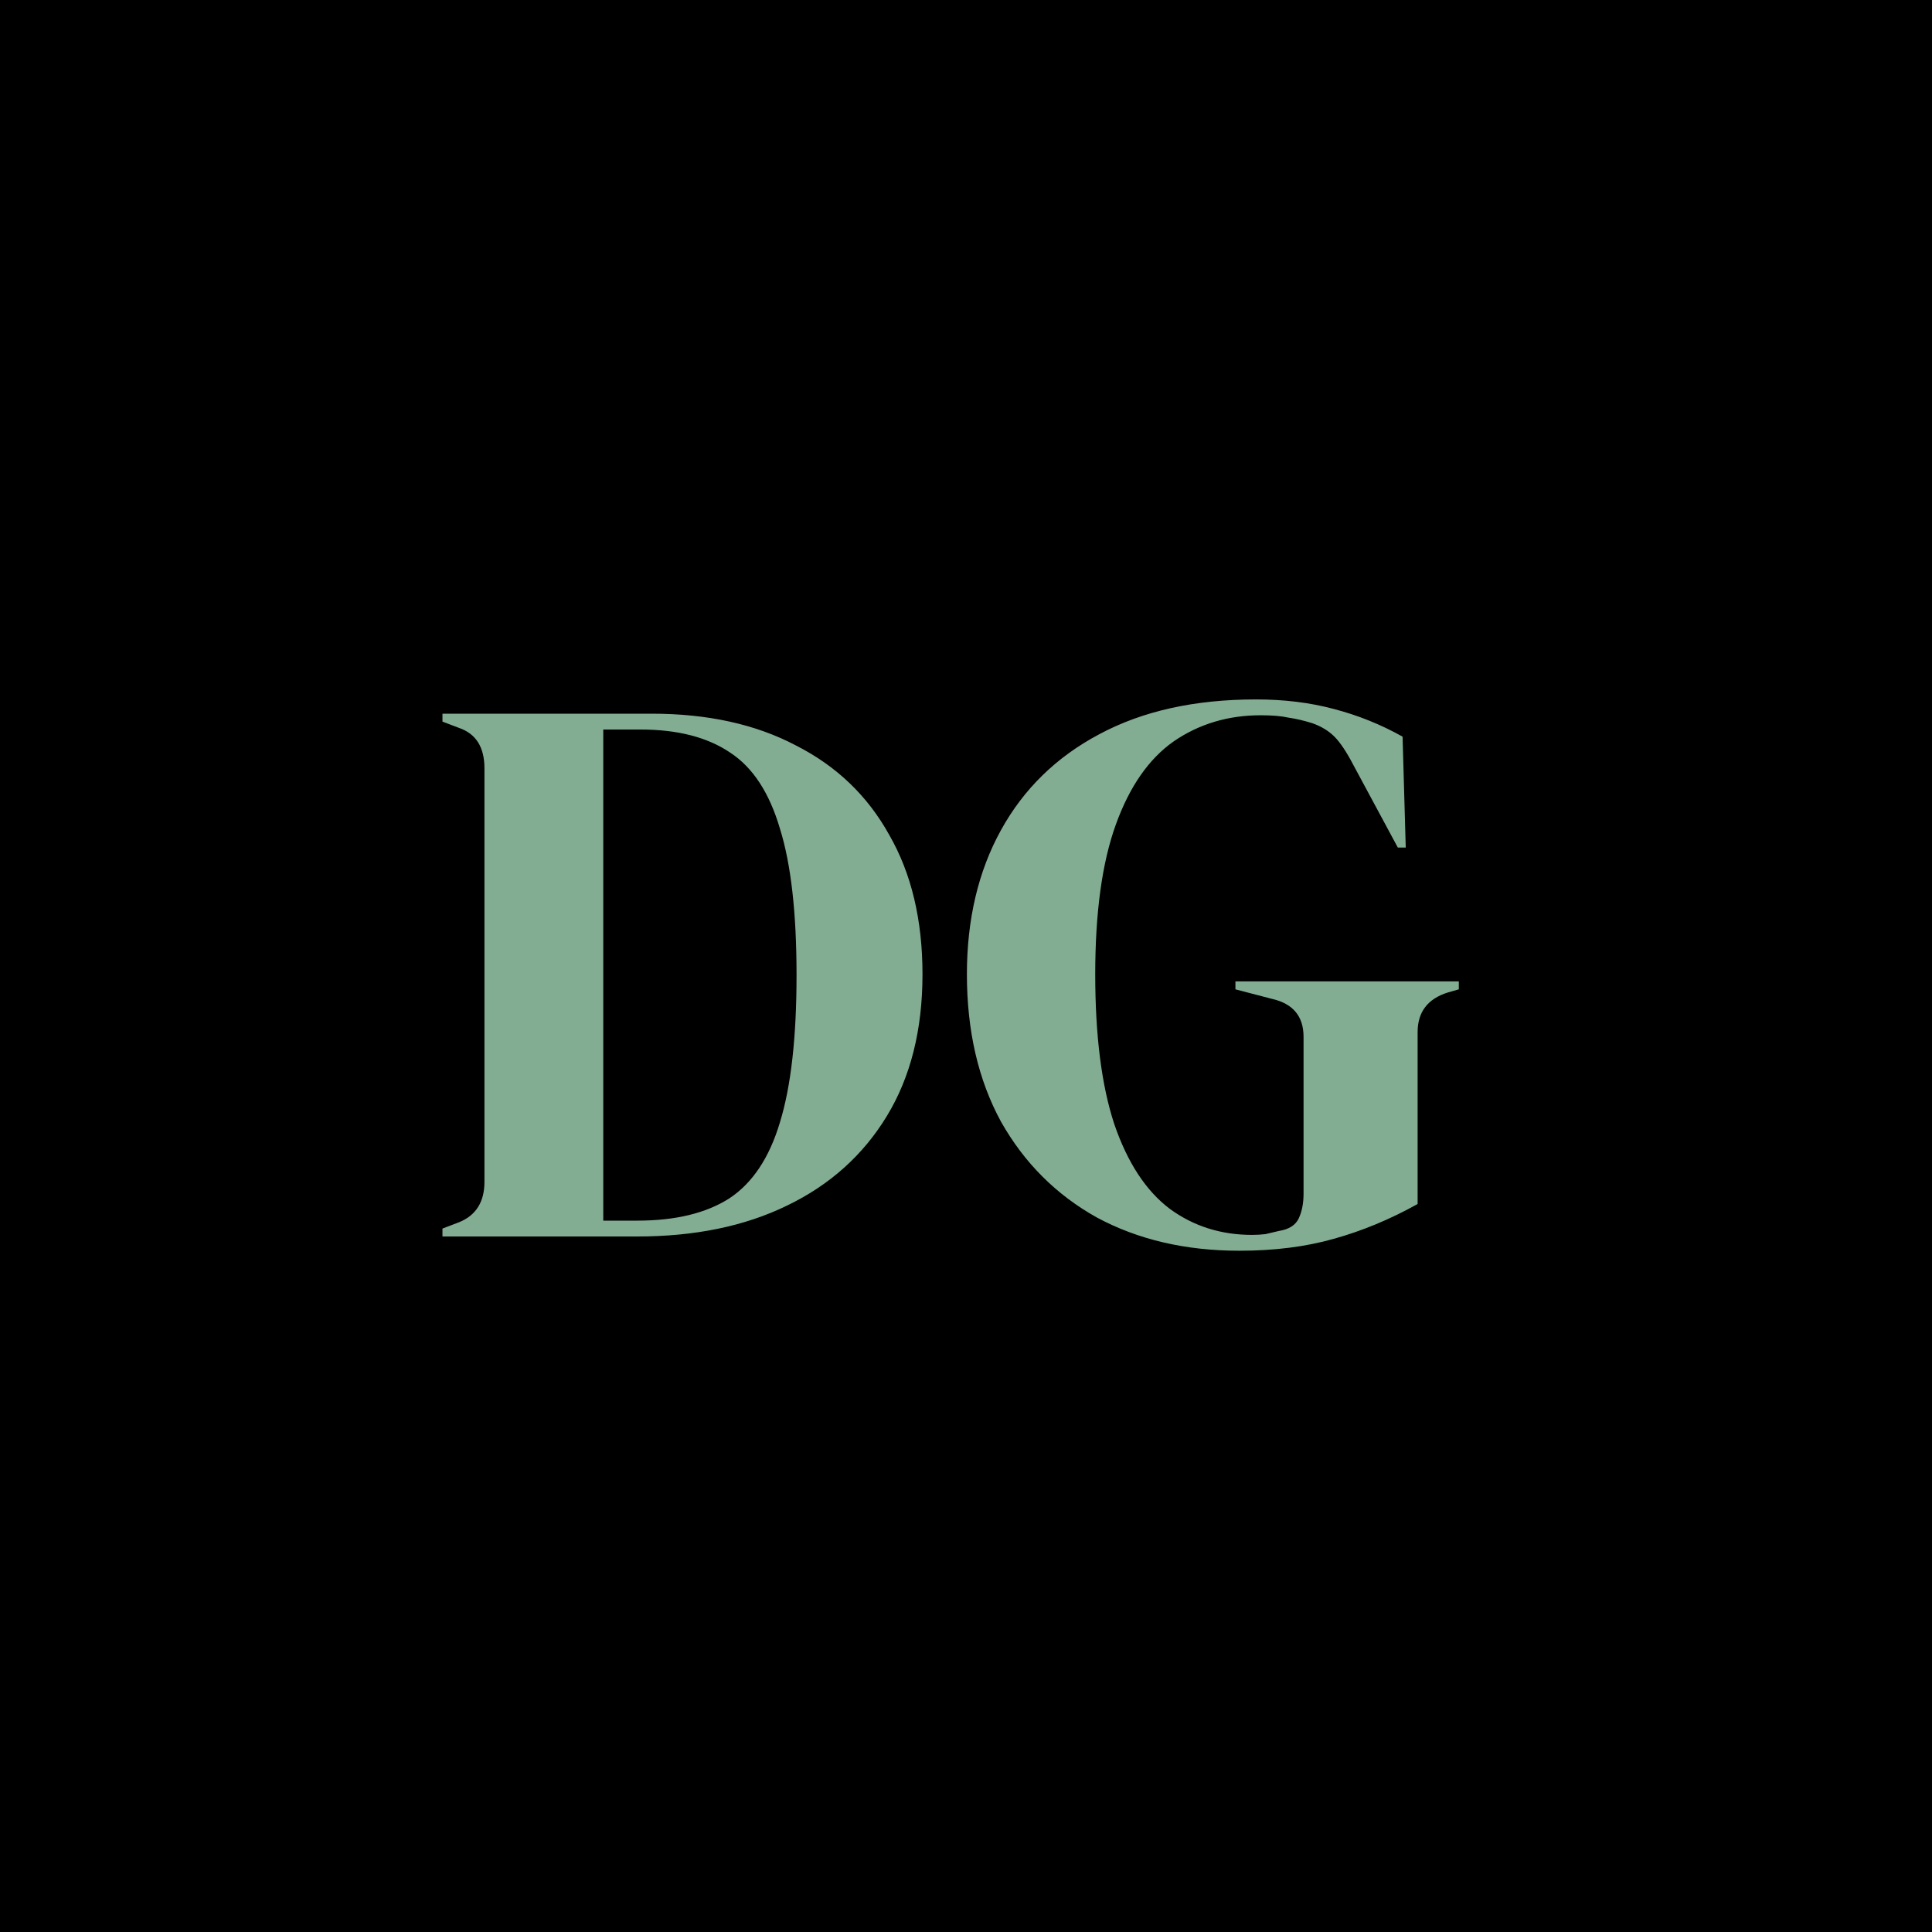 <svg width="100" height="100" viewBox="0 0 100 100" fill="none" xmlns="http://www.w3.org/2000/svg">
<rect width="100" height="100" fill="black"/>
<path d="M22.902 64V63.59L23.763 63.262C24.638 62.907 25.075 62.21 25.075 61.171V39.769C25.075 38.676 24.638 37.979 23.763 37.678L22.902 37.35V36.94H33.726C36.623 36.94 39.111 37.487 41.188 38.58C43.293 39.646 44.905 41.19 46.026 43.213C47.174 45.208 47.748 47.614 47.748 50.429C47.748 53.299 47.133 55.745 45.903 57.768C44.673 59.791 42.951 61.335 40.737 62.401C38.55 63.467 35.967 64 32.988 64H22.902ZM31.225 63.18H32.988C34.956 63.18 36.541 62.797 37.744 62.032C38.947 61.239 39.821 59.927 40.368 58.096C40.942 56.237 41.229 53.695 41.229 50.47C41.229 47.245 40.942 44.716 40.368 42.885C39.821 41.026 38.96 39.714 37.785 38.949C36.61 38.156 35.065 37.76 33.152 37.76H31.225V63.18ZM64.151 64.738C61.363 64.738 58.903 64.164 56.771 63.016C54.666 61.841 53.012 60.187 51.81 58.055C50.634 55.896 50.047 53.354 50.047 50.429C50.047 47.586 50.634 45.099 51.81 42.967C52.985 40.835 54.68 39.181 56.894 38.006C59.135 36.803 61.841 36.202 65.012 36.202C66.46 36.202 67.8 36.366 69.03 36.694C70.287 37.022 71.476 37.5 72.597 38.129L72.761 43.869H72.351L70.055 39.605C69.699 38.922 69.371 38.43 69.071 38.129C68.77 37.828 68.387 37.596 67.923 37.432C67.485 37.295 67.075 37.2 66.693 37.145C66.337 37.063 65.859 37.022 65.258 37.022C63.563 37.022 62.06 37.473 60.748 38.375C59.463 39.277 58.465 40.712 57.755 42.68C57.044 44.648 56.689 47.231 56.689 50.429C56.689 53.6 57.017 56.183 57.673 58.178C58.356 60.173 59.313 61.636 60.543 62.565C61.773 63.467 63.194 63.918 64.807 63.918C65.053 63.918 65.285 63.904 65.504 63.877C65.75 63.822 65.982 63.768 66.201 63.713C66.72 63.631 67.062 63.412 67.226 63.057C67.39 62.702 67.472 62.278 67.472 61.786V53.668C67.472 52.602 66.925 51.946 65.832 51.7L63.946 51.208V50.798H75.508V51.208L74.934 51.372C73.895 51.7 73.376 52.383 73.376 53.422V62.319C71.954 63.112 70.506 63.713 69.03 64.123C67.581 64.533 65.955 64.738 64.151 64.738Z" fill="#BBF7D0" fill-opacity="0.7"/>
</svg>
